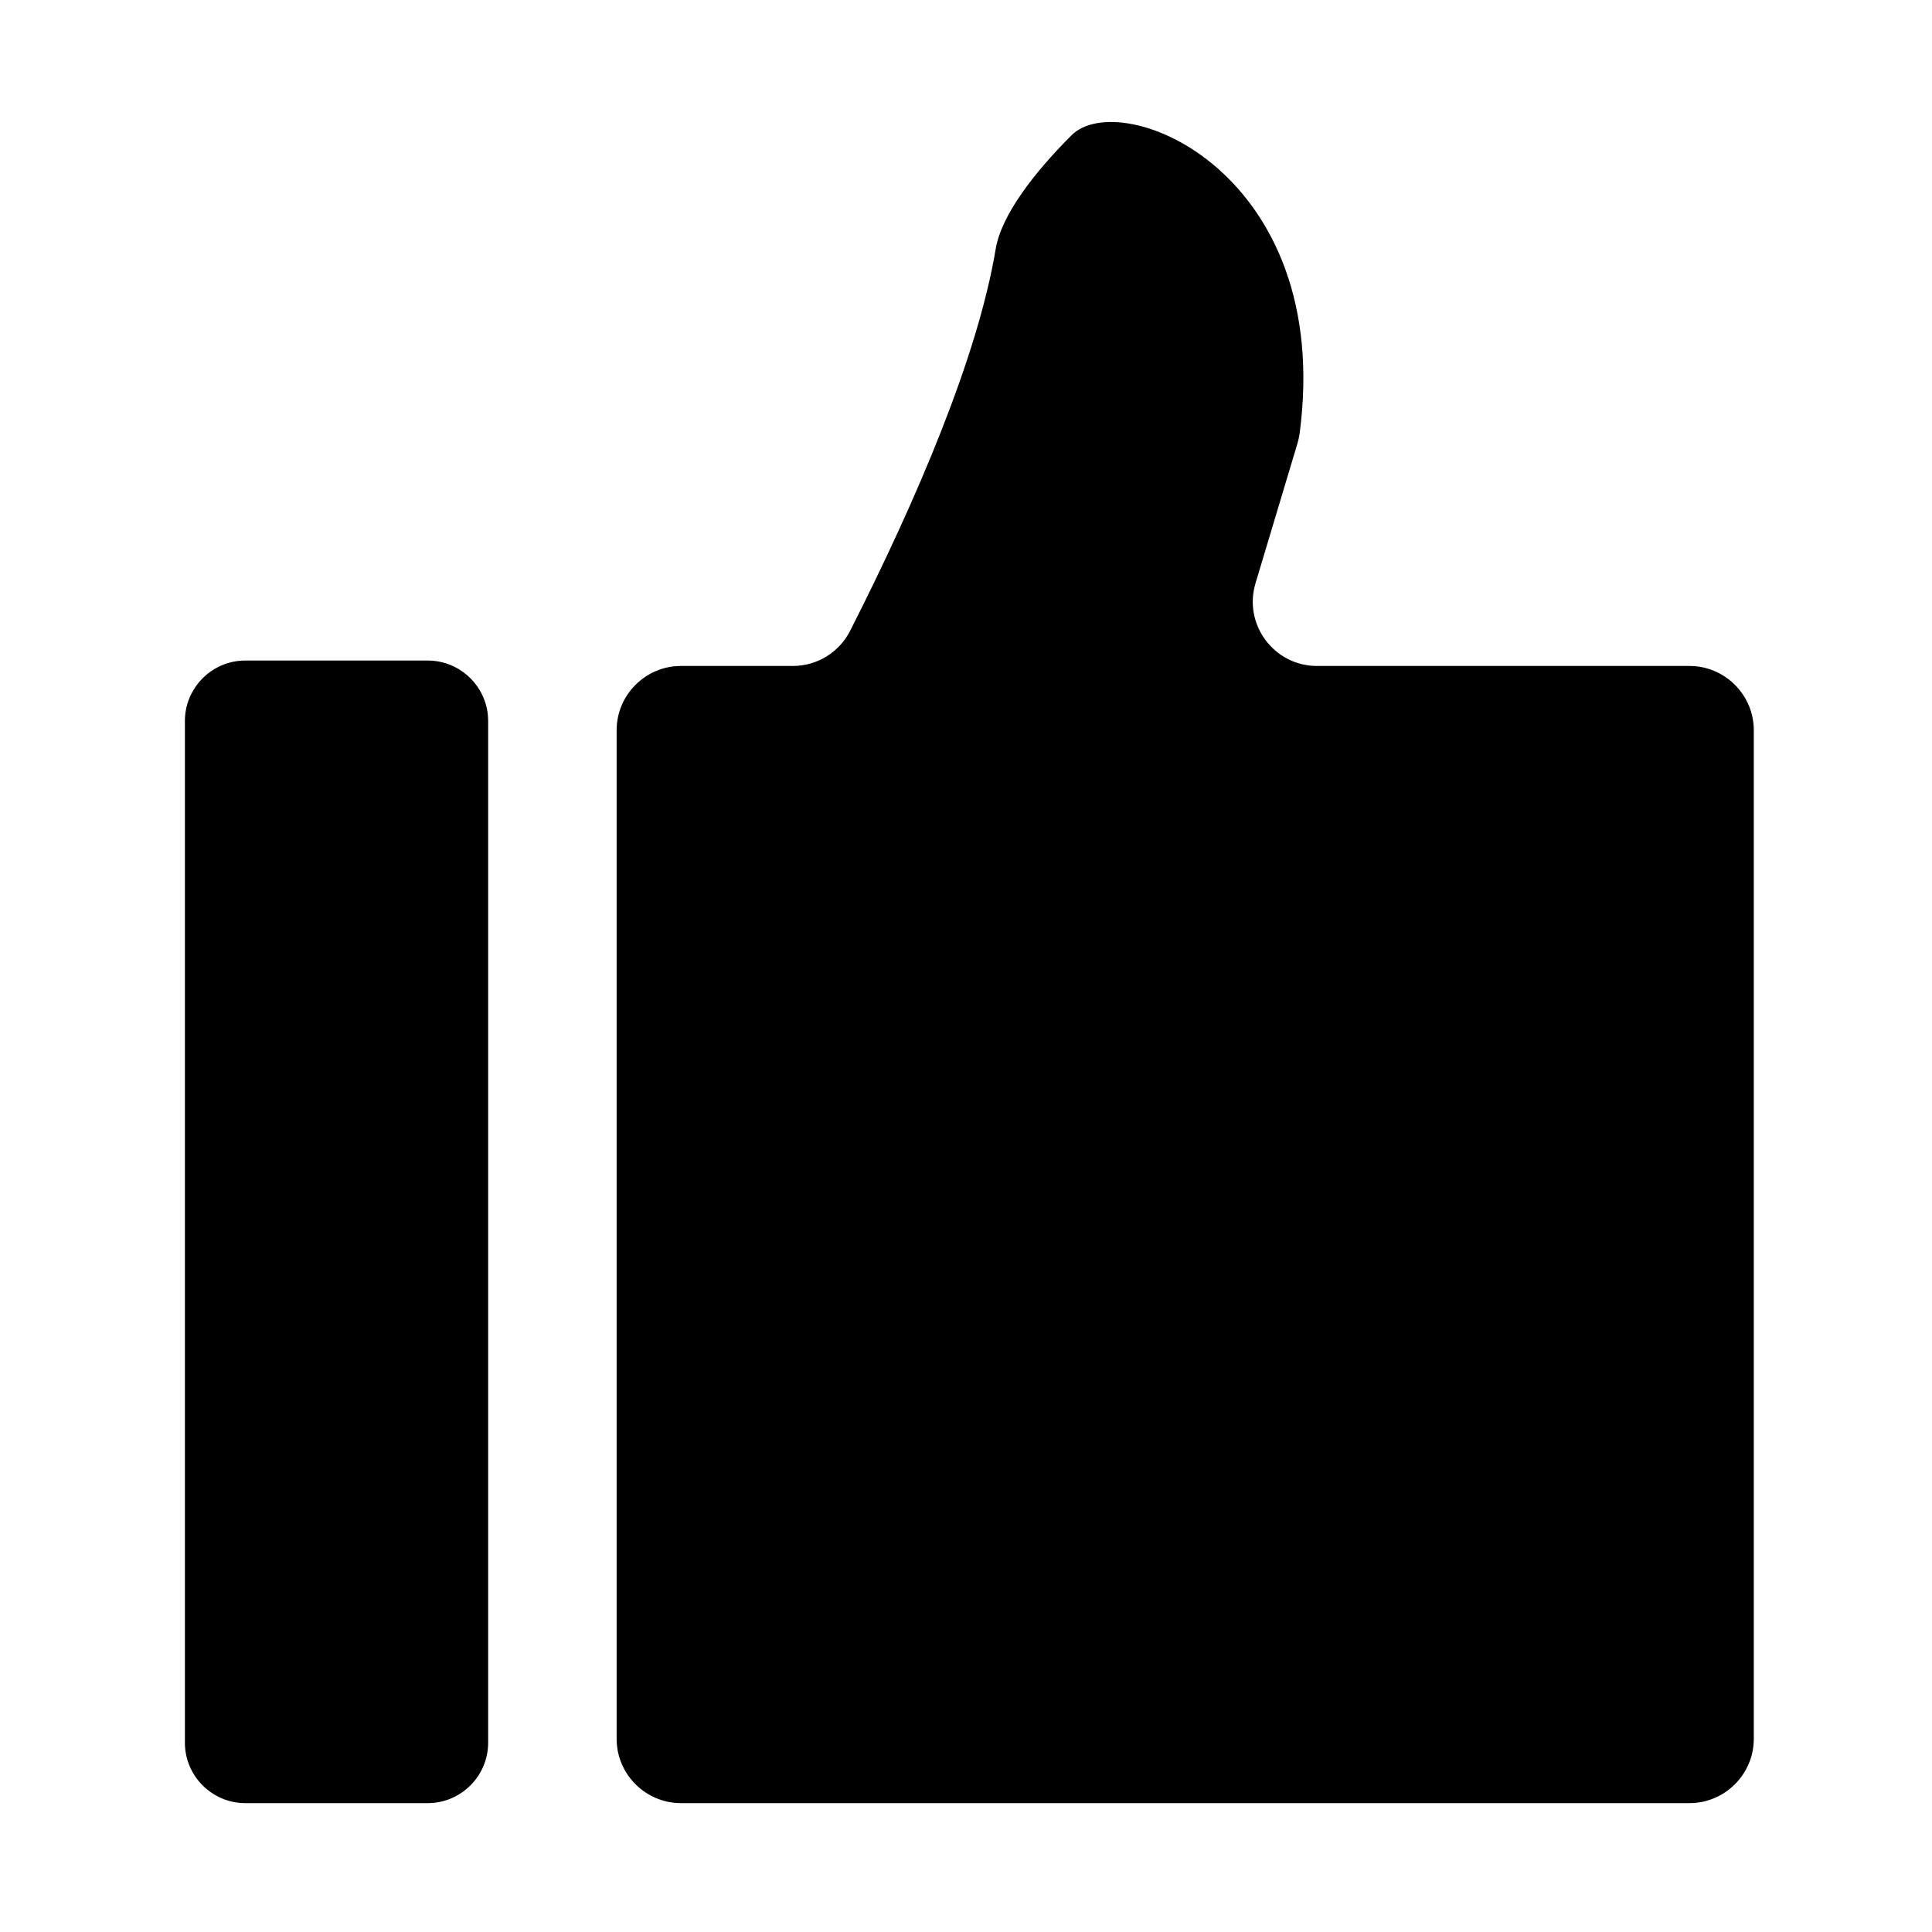<?xml version="1.0" standalone="no"?><!DOCTYPE svg PUBLIC "-//W3C//DTD SVG 1.1//EN" "http://www.w3.org/Graphics/SVG/1.1/DTD/svg11.dtd"><svg t="1520956677861" class="icon" style="" viewBox="0 0 1024 1024" version="1.1" xmlns="http://www.w3.org/2000/svg" p-id="1939" xmlns:xlink="http://www.w3.org/1999/xlink" width="200" height="200"><defs><style type="text/css"></style></defs><path d="M130.004 350.099h96.725c17.6 0 32 14.4 32 32v541.595c0 17.6-14.4 32-32 32h-96.725c-17.6 0-32-14.4-32-32V382.099c0-17.6 14.4-32 32-32zM895.489 352.976H698.072c-22.814 0-39.177-21.992-32.622-43.844l22.239-74.131c0.513-1.709 0.903-3.46 1.136-5.229 18.281-138.558-94.7-184.272-120.91-158.065-20.091 20.092-37.203 42.409-40.181 60.274-9.541 57.246-41.748 132.546-77.139 202.36-5.799 11.439-17.546 18.635-30.371 18.635h-59.338c-18.732 0-34.058 15.326-34.058 34.058v534.602c0 18.732 15.326 34.058 34.058 34.058h534.603c18.732 0 34.058-15.326 34.058-34.058V387.034c0-18.732-15.326-34.058-34.058-34.058z" p-id="1940"></path></svg>